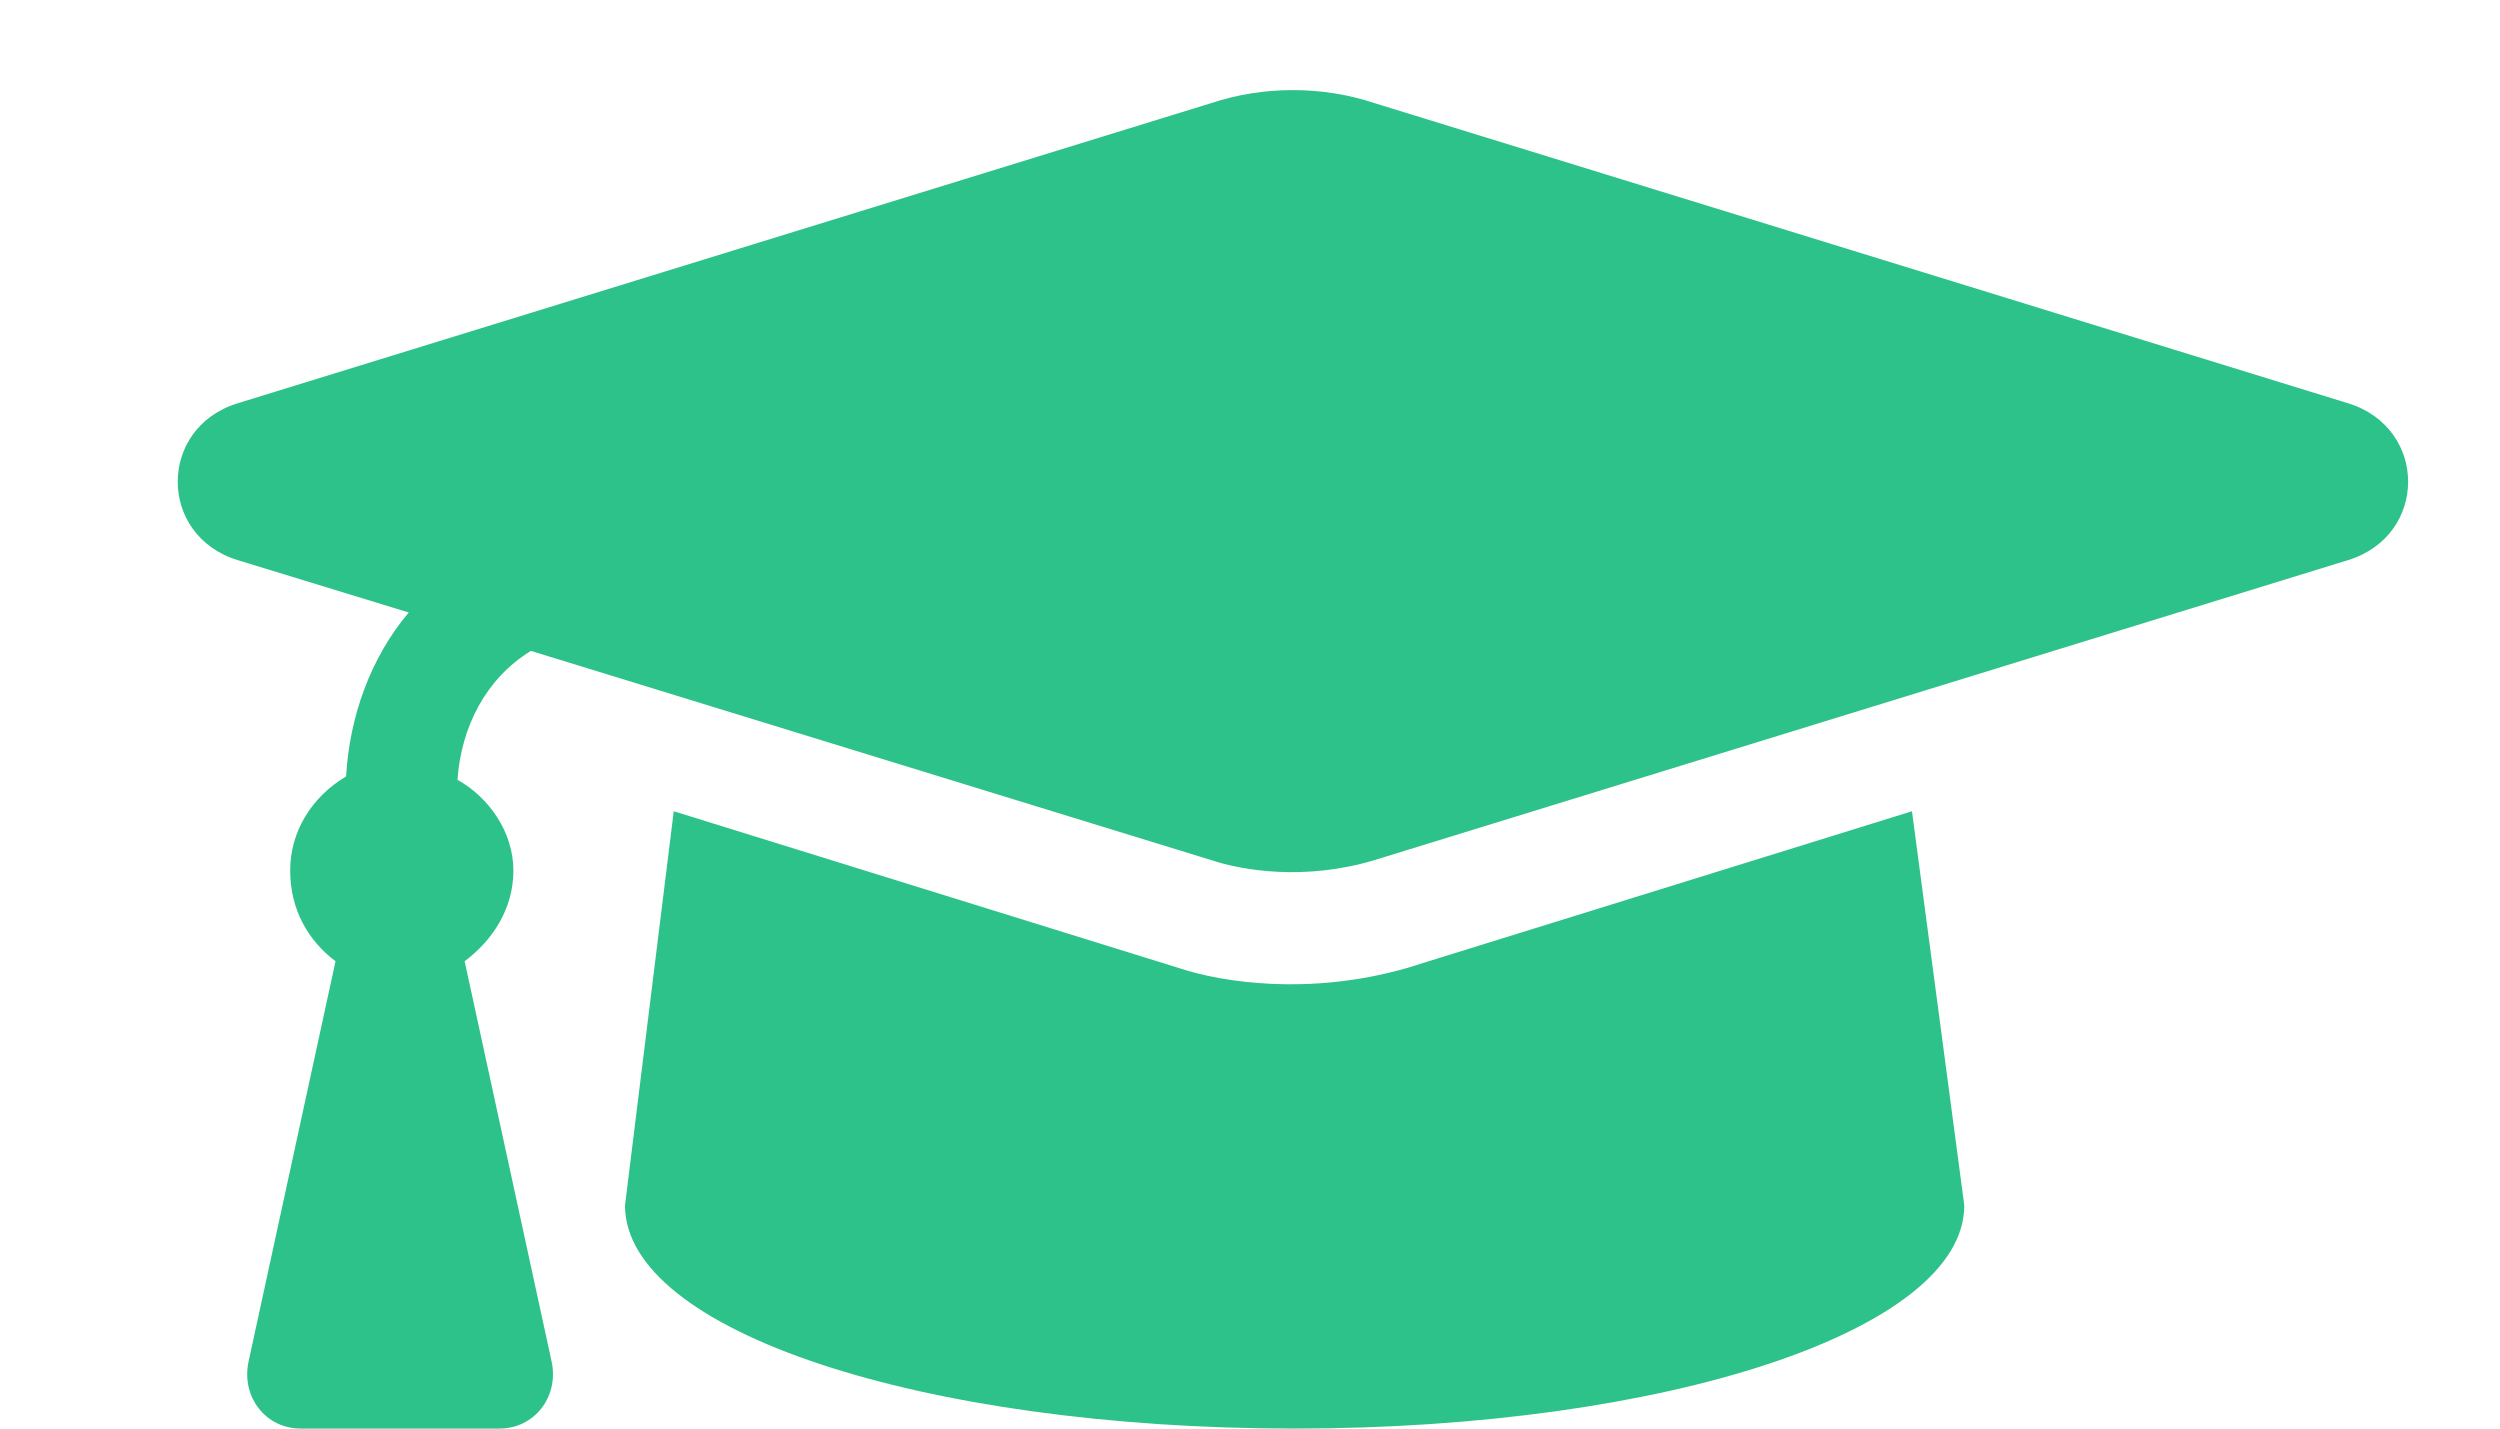 <svg width="14" height="8" viewBox="0 0 14 8" fill="none" xmlns="http://www.w3.org/2000/svg">
<path d="M13.148 2.258L7.699 0.578C7.406 0.48 7.074 0.48 6.781 0.578L1.332 2.258C0.883 2.395 0.883 3 1.332 3.137L2.289 3.43C2.074 3.684 1.957 4.016 1.938 4.348C1.742 4.465 1.625 4.66 1.625 4.875C1.625 5.09 1.723 5.266 1.879 5.383L1.391 7.629C1.352 7.824 1.488 8 1.684 8H2.797C2.992 8 3.129 7.824 3.09 7.629L2.602 5.383C2.758 5.266 2.875 5.09 2.875 4.875C2.875 4.66 2.738 4.465 2.562 4.367C2.582 4.074 2.719 3.801 2.973 3.645L6.781 4.816C6.957 4.875 7.309 4.934 7.699 4.816L13.148 3.137C13.598 3 13.598 2.395 13.148 2.258ZM7.875 5.422C7.328 5.578 6.84 5.5 6.605 5.422L3.773 4.543L3.5 6.75C3.5 7.453 5.16 8 7.25 8C9.32 8 11 7.453 11 6.75L10.707 4.543L7.875 5.422Z" fill="#2EC28B"/>
</svg>

